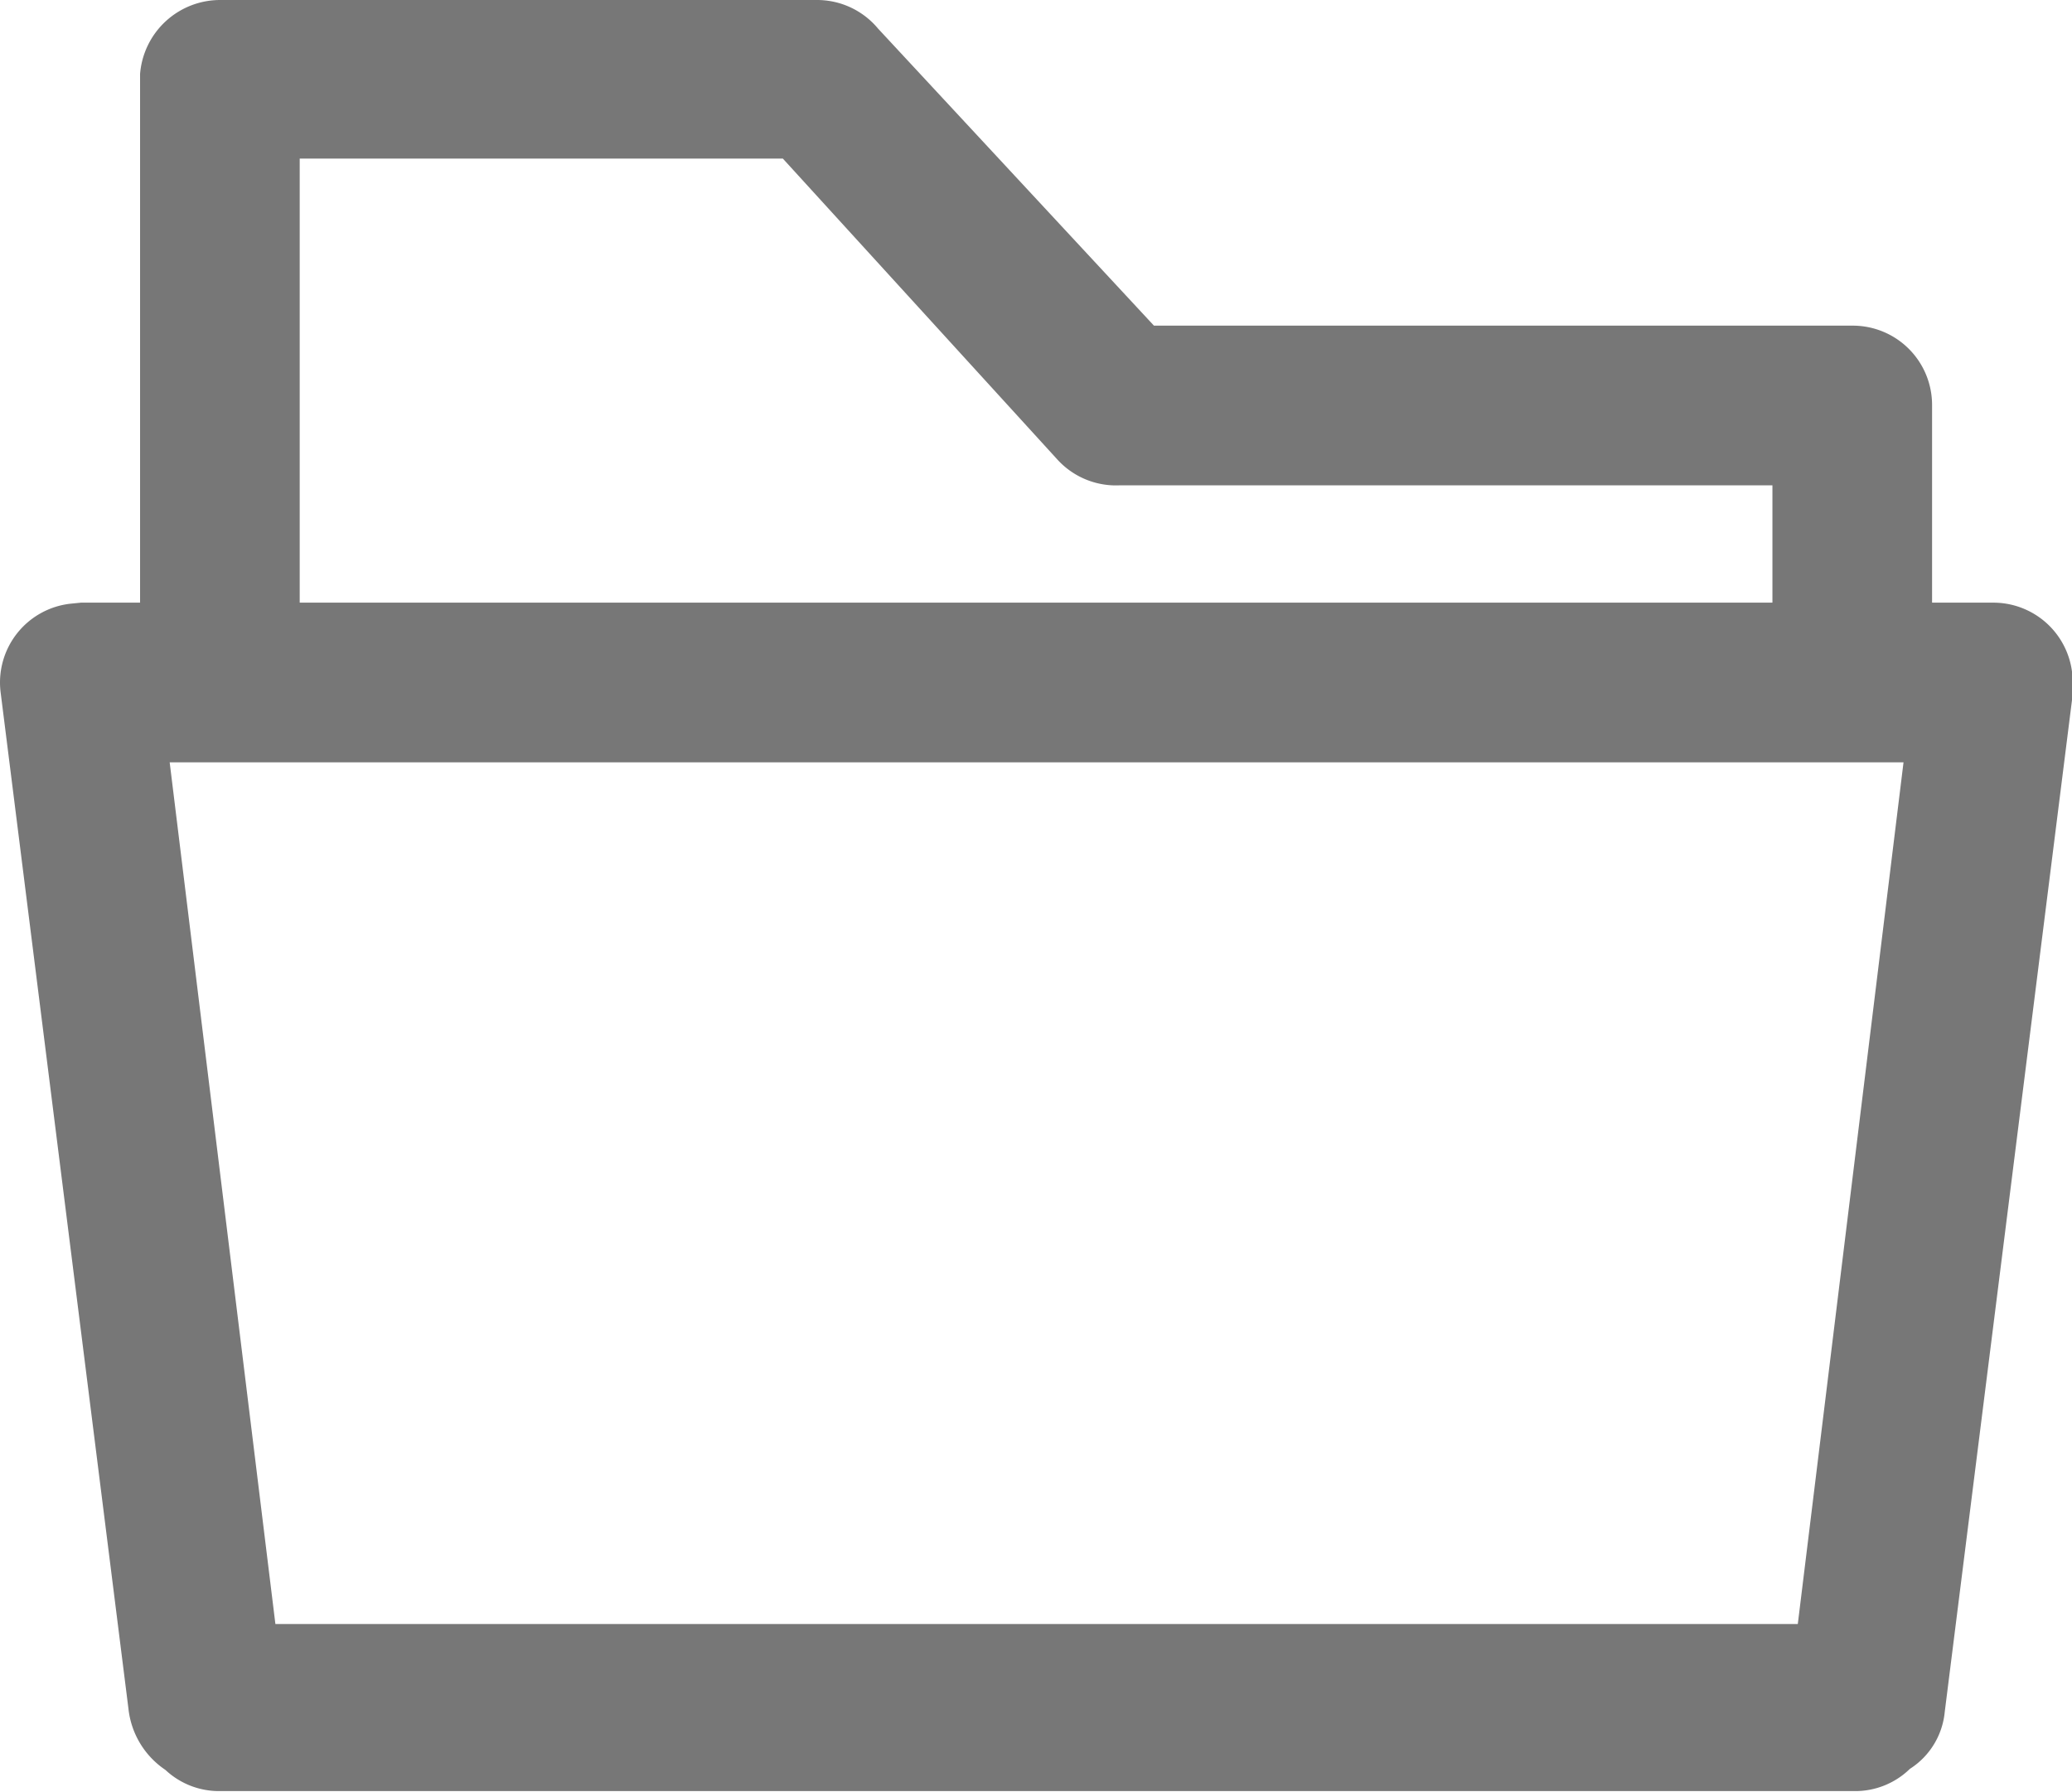 <?xml version="1.0" standalone="no"?><!DOCTYPE svg PUBLIC "-//W3C//DTD SVG 1.1//EN" "http://www.w3.org/Graphics/SVG/1.1/DTD/svg11.dtd"><svg t="1562914905377" class="icon" viewBox="0 0 1184 1024" version="1.1" xmlns="http://www.w3.org/2000/svg" p-id="3280" xmlns:xlink="http://www.w3.org/1999/xlink" width="231.25" height="200"><defs><style type="text/css"></style></defs><path fill="#777777" d="M46.209 344.354h33.831v-302.065a45.914 45.914 0 0 1 45.914-42.289h340.729a45.31 45.31 0 0 1 35.04 16.311l157.678 169.76h399.33a45.31 45.31 0 0 1 45.31 45.31V344.354h34.435a45.31 45.31 0 0 1 45.914 45.31v7.25l-73.1 581.173a43.497 43.497 0 0 1-19.936 32.623 44.706 44.706 0 0 1-32.019 12.687H125.954a44.706 44.706 0 0 1-31.415-12.083 48.33 48.33 0 0 1-21.145-35.04L0.295 395.101a45.31 45.31 0 0 1 39.873-50.143z m125.055 0h841.552V277.296h-372.748a45.31 45.31 0 0 1-35.644-14.499L447.351 90.62H171.263v253.734zM1087.728 435.578H96.956l60.413 492.365H1027.315l60.413-492.365z" p-id="3281"></path></svg>